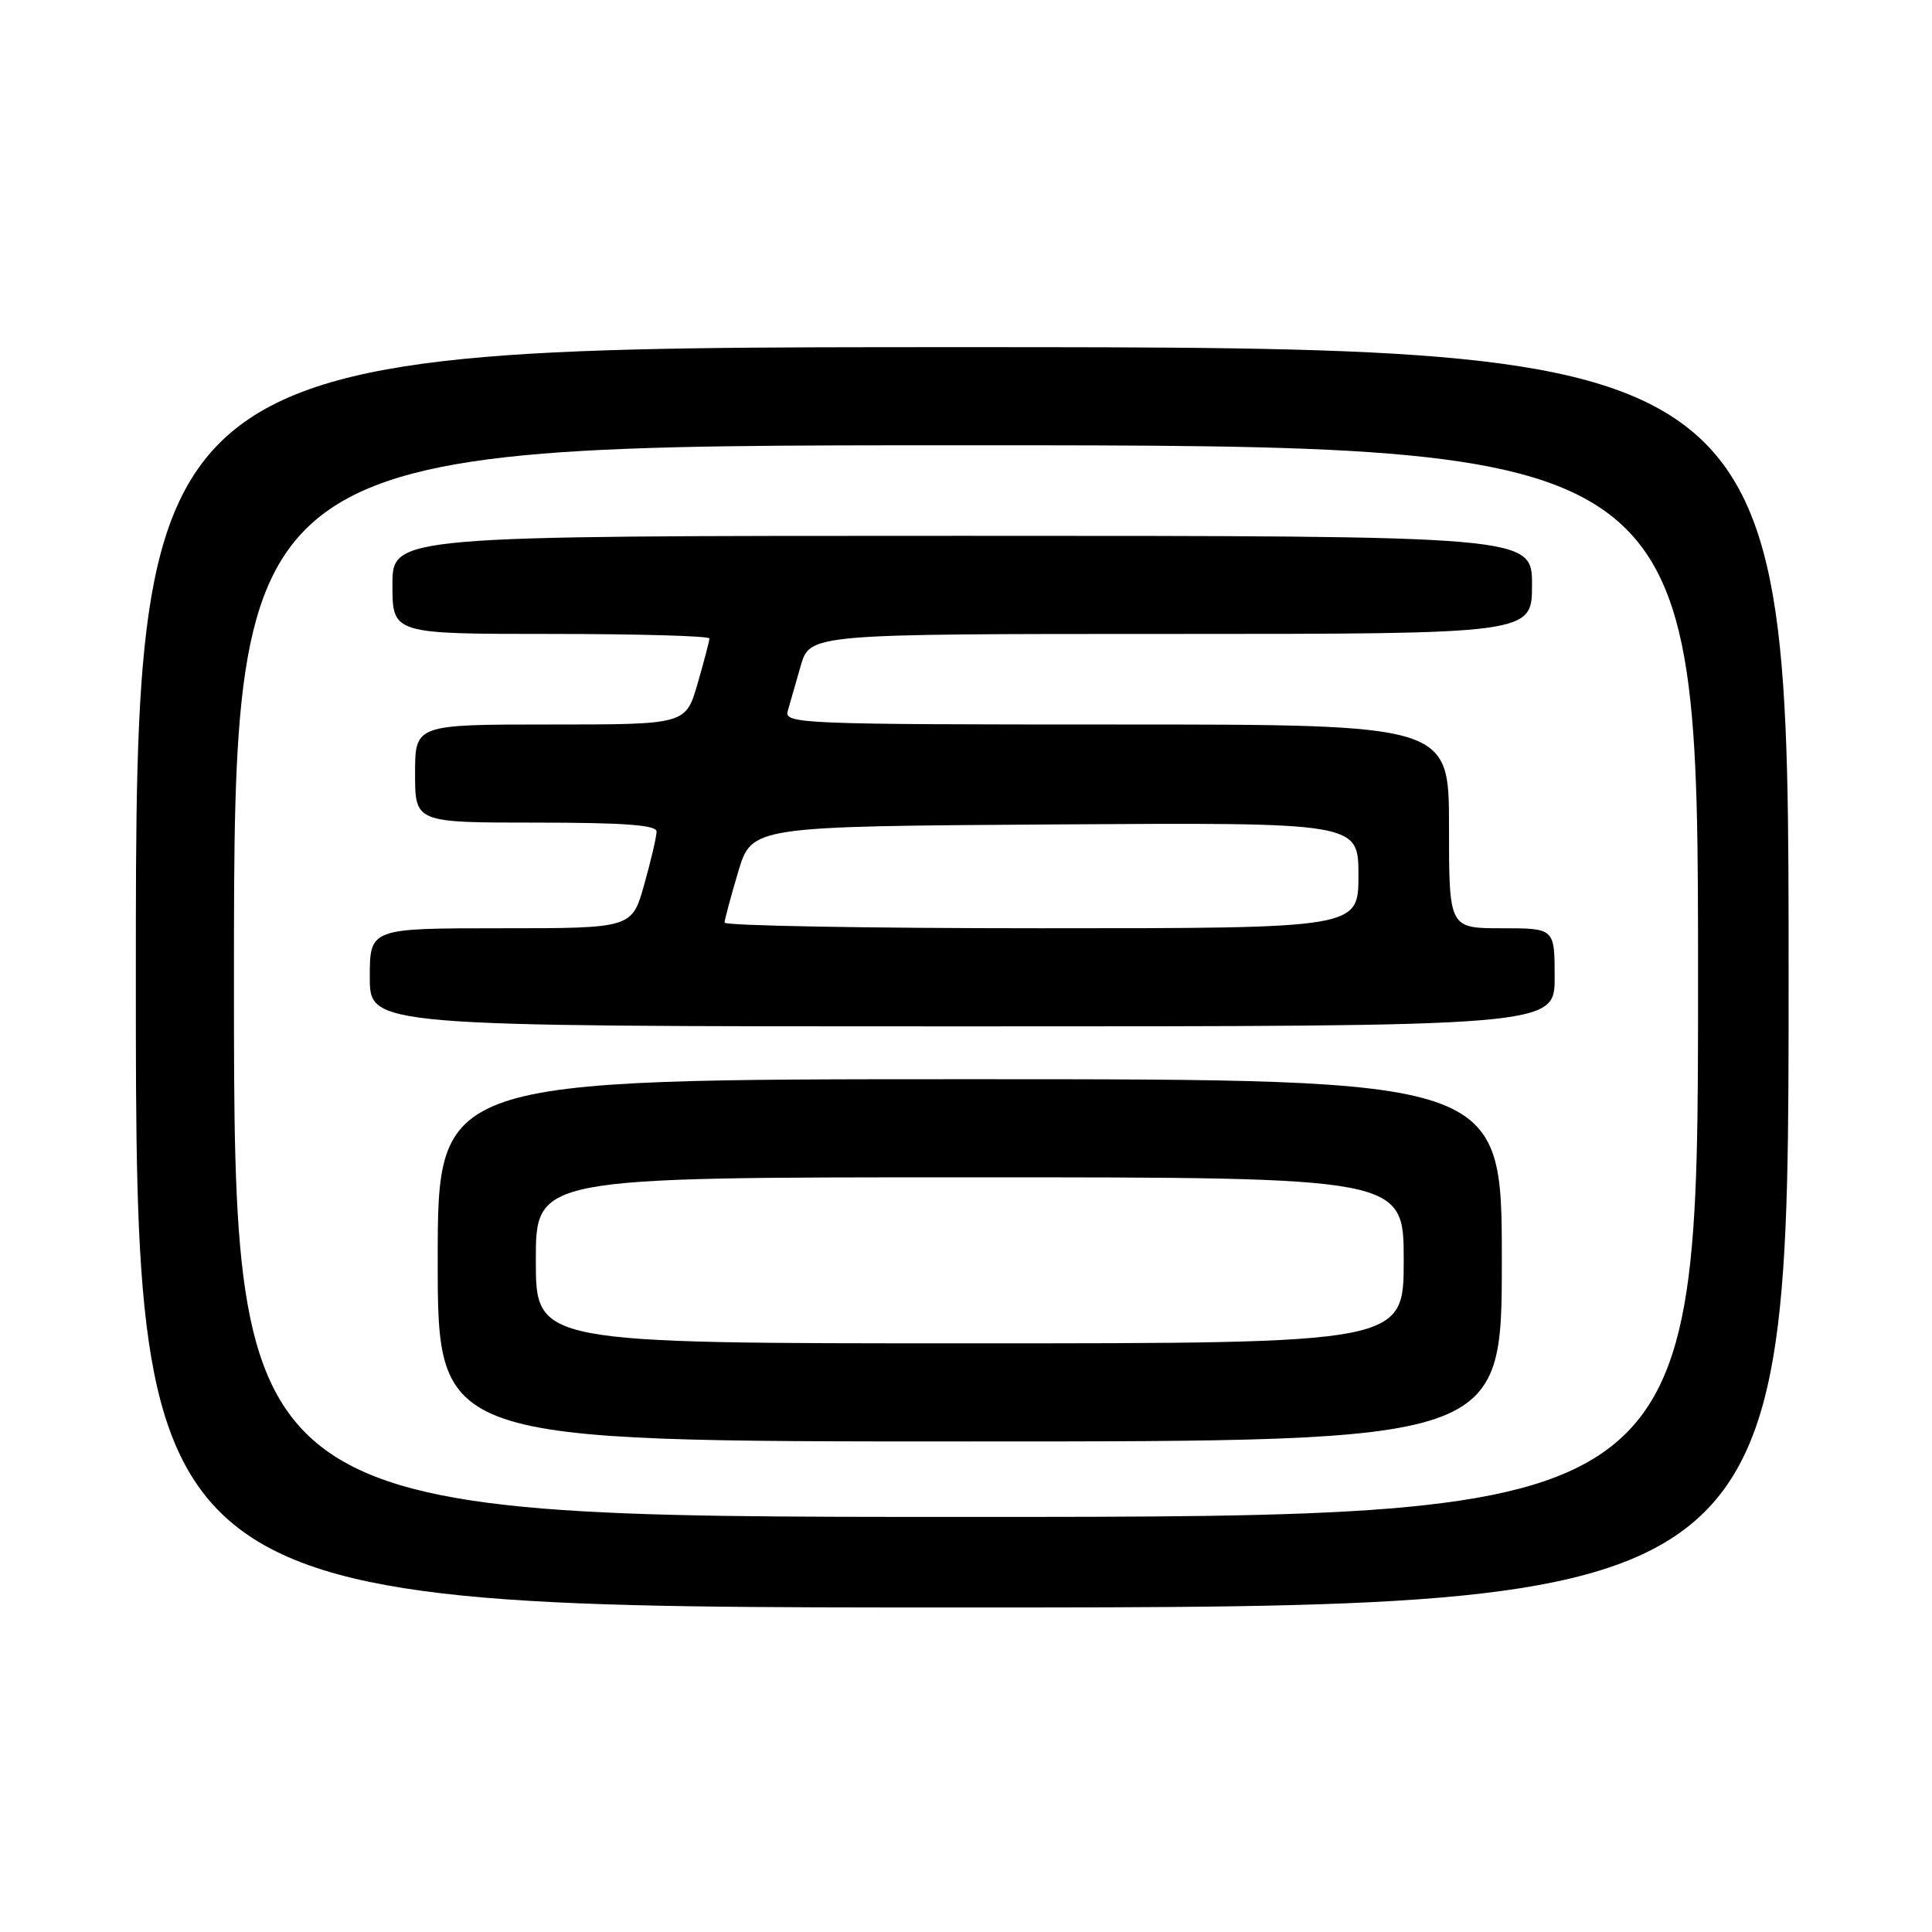 <?xml version="1.0" encoding="UTF-8" standalone="no"?>
<!DOCTYPE svg PUBLIC "-//W3C//DTD SVG 1.1//EN" "http://www.w3.org/Graphics/SVG/1.1/DTD/svg11.dtd" >
<svg xmlns="http://www.w3.org/2000/svg" xmlns:xlink="http://www.w3.org/1999/xlink" version="1.1" viewBox="0 0 256 256">
 <g >
 <path fill="currentColor"
d=" M 237.00 129.50 C 237.00 46.00 237.00 46.00 127.50 46.00 C 18.00 46.00 18.00 46.00 18.00 129.50 C 18.00 213.00 18.00 213.00 127.50 213.00 C 237.00 213.00 237.00 213.00 237.00 129.50 Z  M 31.00 130.00 C 31.00 59.00 31.00 59.00 128.00 59.00 C 225.00 59.00 225.00 59.00 225.00 130.00 C 225.00 201.00 225.00 201.00 128.00 201.00 C 31.00 201.00 31.00 201.00 31.00 130.00 Z  M 199.00 167.00 C 199.00 143.00 199.00 143.00 128.50 143.00 C 58.00 143.00 58.00 143.00 58.00 167.00 C 58.00 191.00 58.00 191.00 128.50 191.00 C 199.00 191.00 199.00 191.00 199.00 167.00 Z  M 206.00 129.50 C 206.00 123.00 206.00 123.00 199.00 123.00 C 192.00 123.00 192.00 123.00 192.00 109.50 C 192.00 96.00 192.00 96.00 147.93 96.00 C 106.44 96.00 103.89 95.90 104.37 94.25 C 104.65 93.29 105.42 90.59 106.09 88.25 C 107.32 84.00 107.32 84.00 155.16 84.00 C 203.00 84.00 203.00 84.00 203.00 77.50 C 203.00 71.00 203.00 71.00 127.50 71.00 C 52.00 71.00 52.00 71.00 52.00 77.50 C 52.00 84.00 52.00 84.00 73.00 84.00 C 84.55 84.00 94.00 84.27 94.00 84.60 C 94.00 84.92 93.29 87.62 92.43 90.60 C 90.86 96.00 90.86 96.00 72.93 96.00 C 55.00 96.00 55.00 96.00 55.00 102.50 C 55.00 109.00 55.00 109.00 71.00 109.00 C 82.66 109.00 87.00 109.32 87.00 110.18 C 87.00 110.84 86.27 113.99 85.37 117.18 C 83.74 123.00 83.74 123.00 66.37 123.00 C 49.00 123.00 49.00 123.00 49.00 129.50 C 49.00 136.00 49.00 136.00 127.50 136.00 C 206.00 136.00 206.00 136.00 206.00 129.50 Z  M 71.00 167.00 C 71.00 156.00 71.00 156.00 128.50 156.00 C 186.00 156.00 186.00 156.00 186.00 167.00 C 186.00 178.00 186.00 178.00 128.50 178.00 C 71.00 178.00 71.00 178.00 71.00 167.00 Z  M 96.01 122.25 C 96.02 121.84 96.84 118.80 97.82 115.50 C 99.62 109.50 99.62 109.50 139.81 109.24 C 180.00 108.98 180.00 108.98 180.00 115.99 C 180.00 123.00 180.00 123.00 138.00 123.00 C 114.90 123.00 96.01 122.66 96.01 122.25 Z "/>
</g>
</svg>